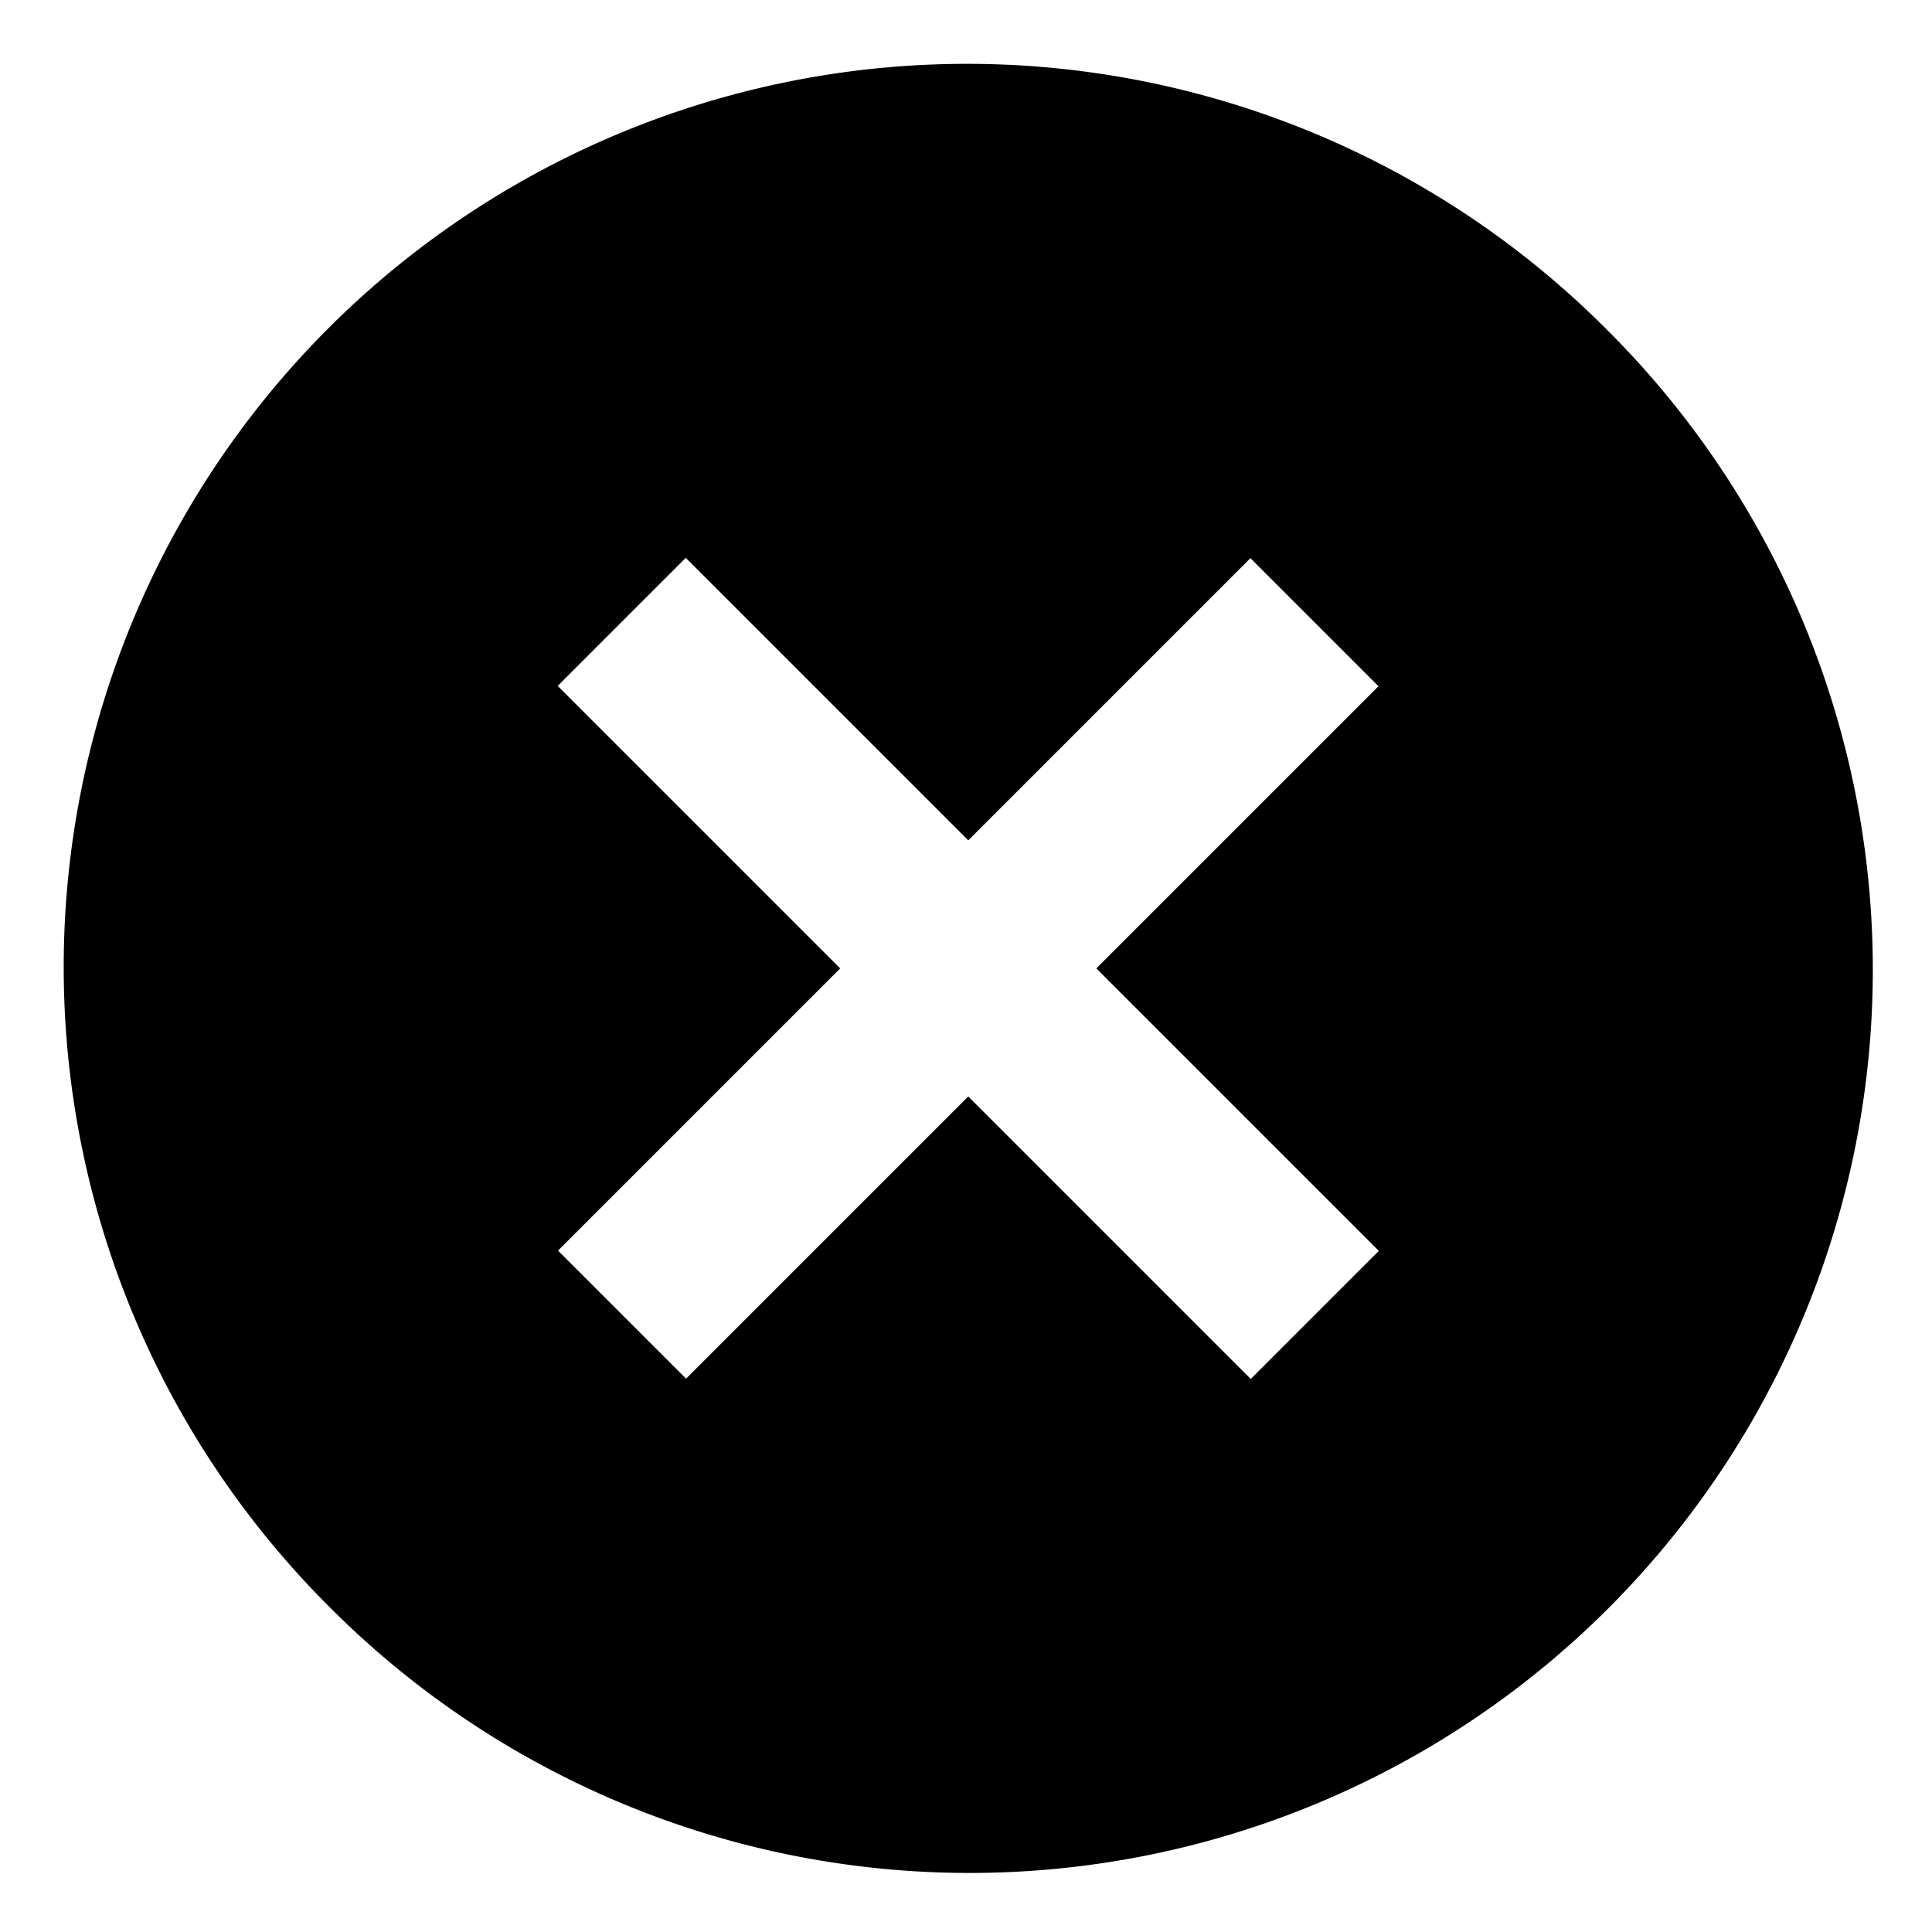 <svg xmlns="http://www.w3.org/2000/svg" viewBox="0 0 512 512">
  <defs>
    <style>
      .a {
        fill: currentColor;
      }
    </style>
  </defs>
  <title>circle-x</title>
  <path class="a" d="M425.856,87.379A239.365,239.365,0,1,0,87.344,425.892,239.365,239.365,0,1,0,425.856,87.379ZM331.463,365.44,256.6,290.577l-74.777,74.778-33.941-33.941,74.777-74.778-74.863-74.863,33.941-33.941,74.863,74.863,74.778-74.778,33.941,33.941-74.778,74.778,74.863,74.862Z"/>
</svg>
